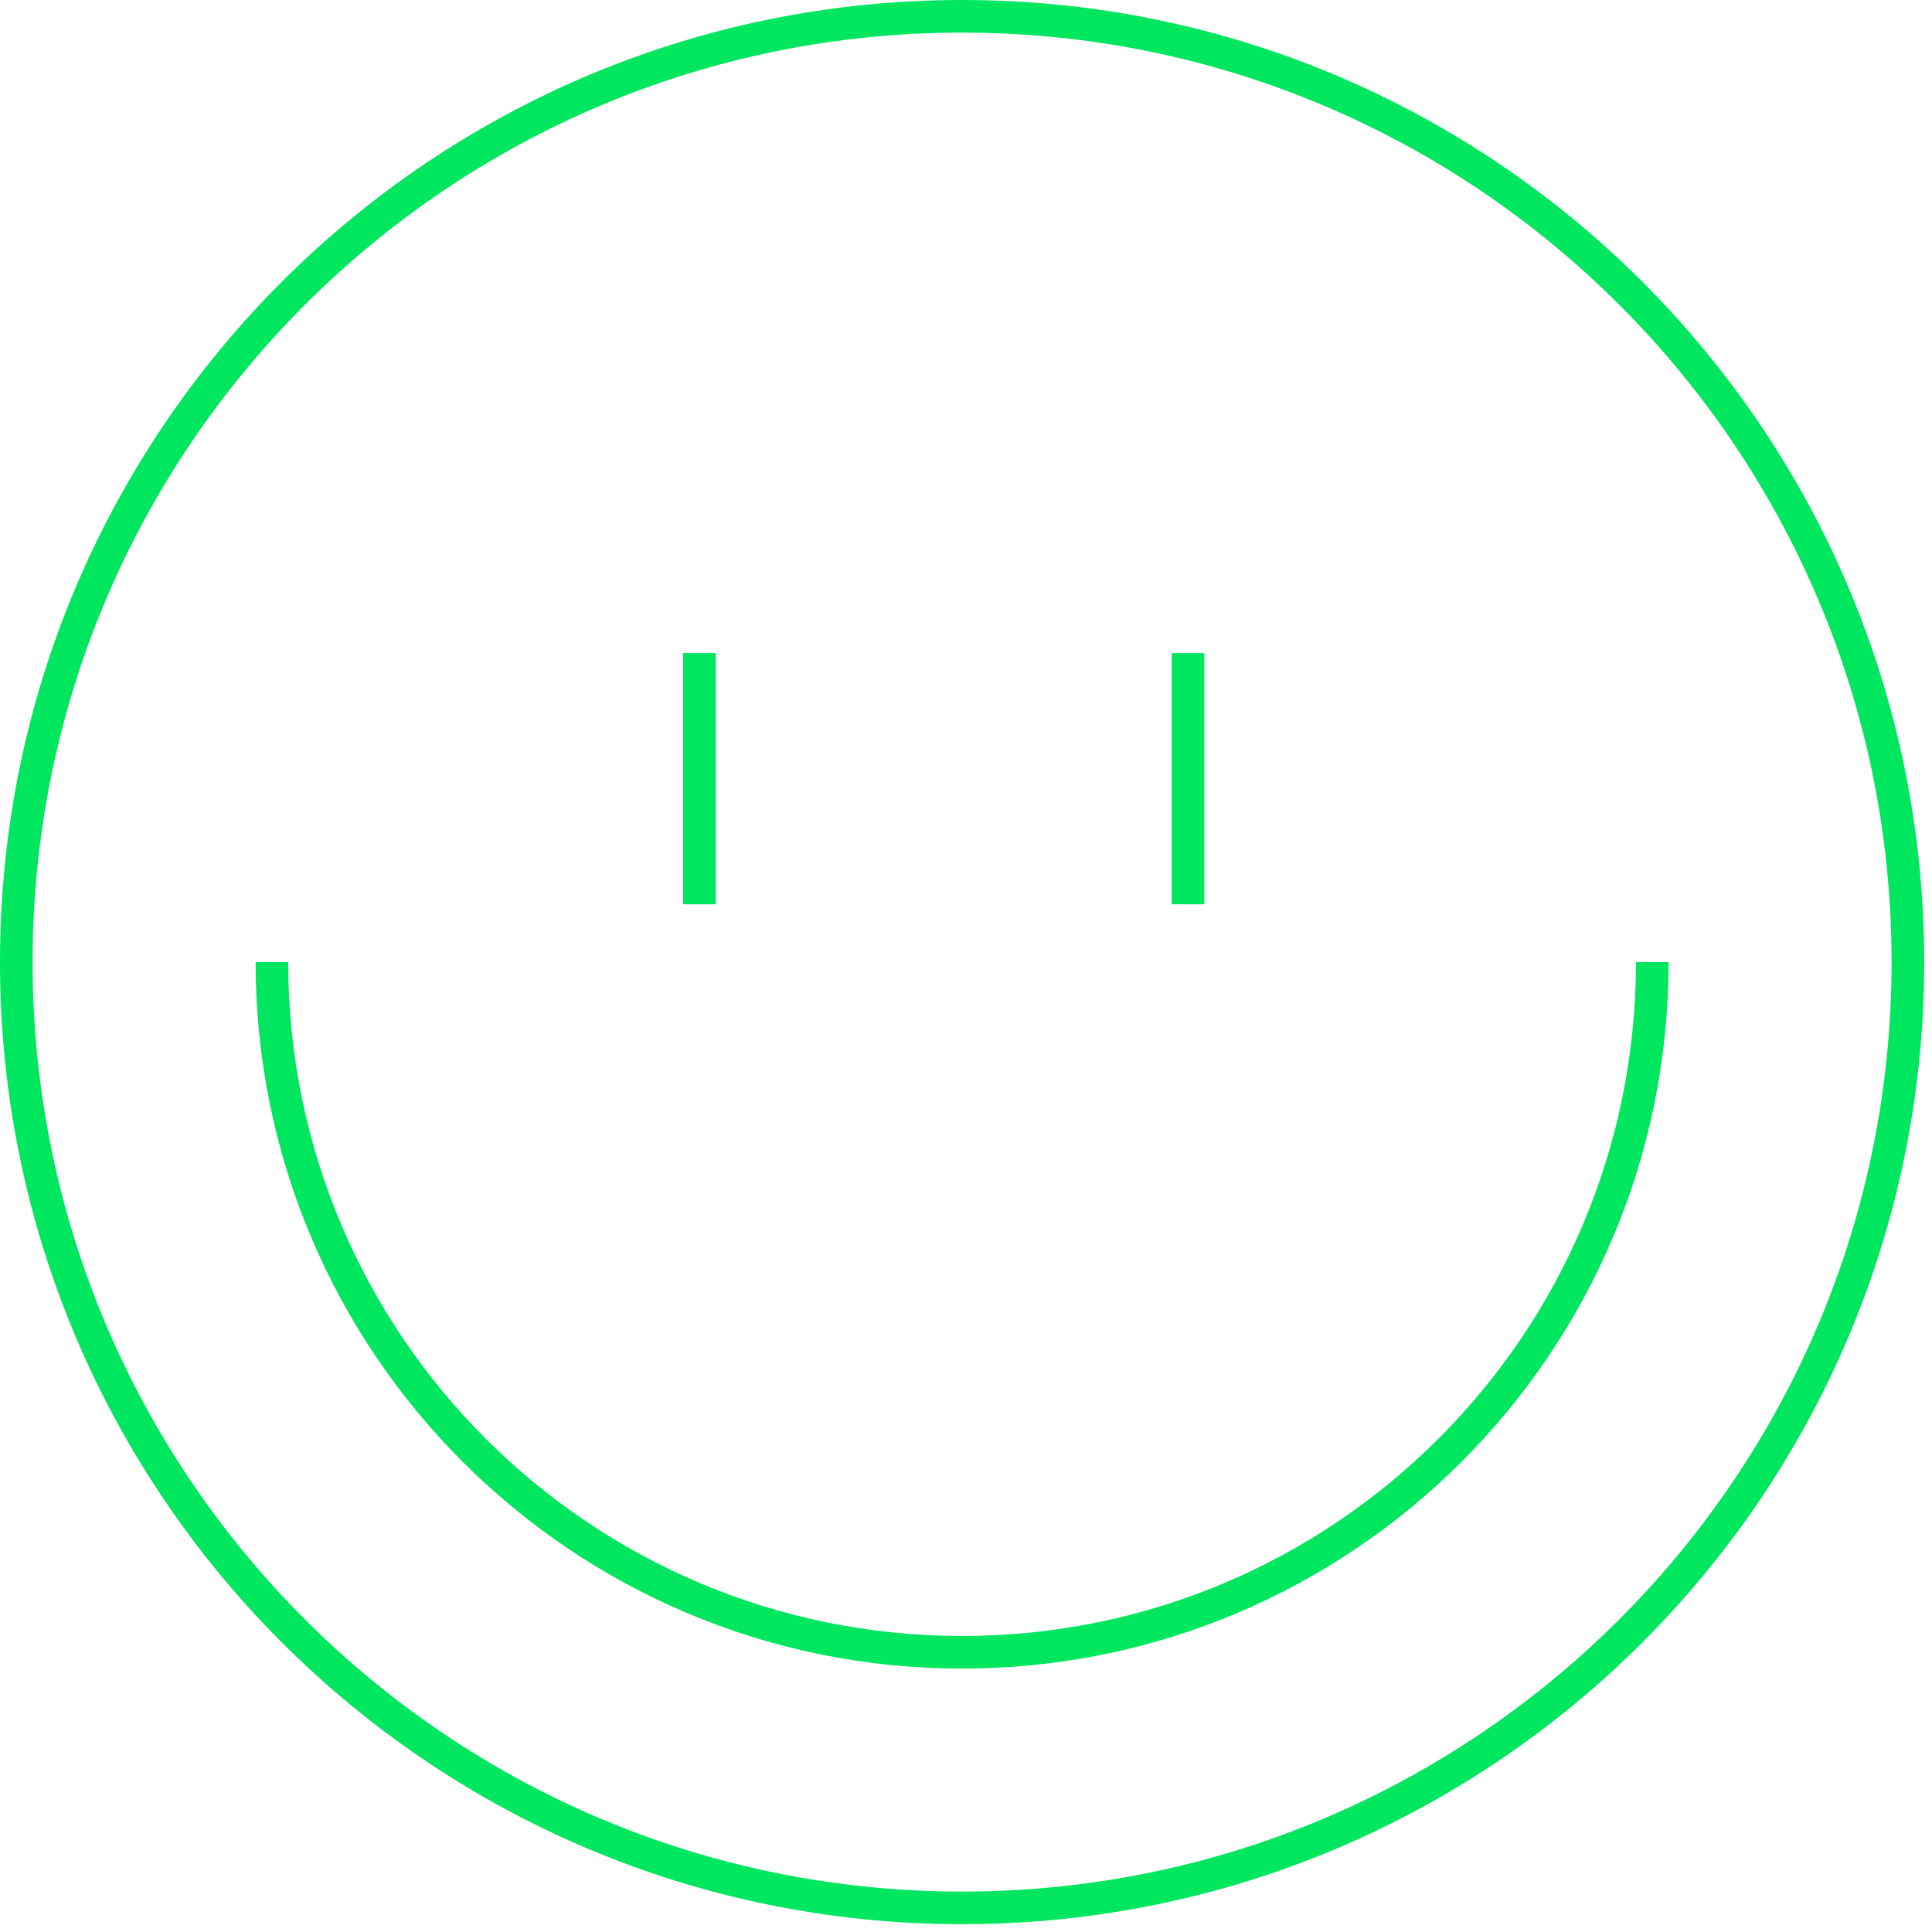 <svg width="237" height="237" viewBox="0 0 237 237" fill="none" xmlns="http://www.w3.org/2000/svg">
<path d="M118.021 234.042C182.098 234.042 234.042 182.098 234.042 118.021C234.042 53.944 182.098 2 118.021 2C53.944 2 2 53.944 2 118.021C2 182.098 53.944 234.042 118.021 234.042Z" stroke="#00E65F" stroke-width="4" stroke-miterlimit="10"/>
<path d="M202.686 118.021C202.686 164.78 164.78 202.687 118.021 202.687C71.262 202.687 33.355 164.78 33.355 118.021" stroke="#00E65F" stroke-width="4" stroke-miterlimit="10"/>
<path d="M85.798 80.115V110.931" stroke="#00E65F" stroke-width="4" stroke-miterlimit="10"/>
<path d="M145.735 80.115V110.931" stroke="#00E65F" stroke-width="4" stroke-miterlimit="10"/>
</svg>
